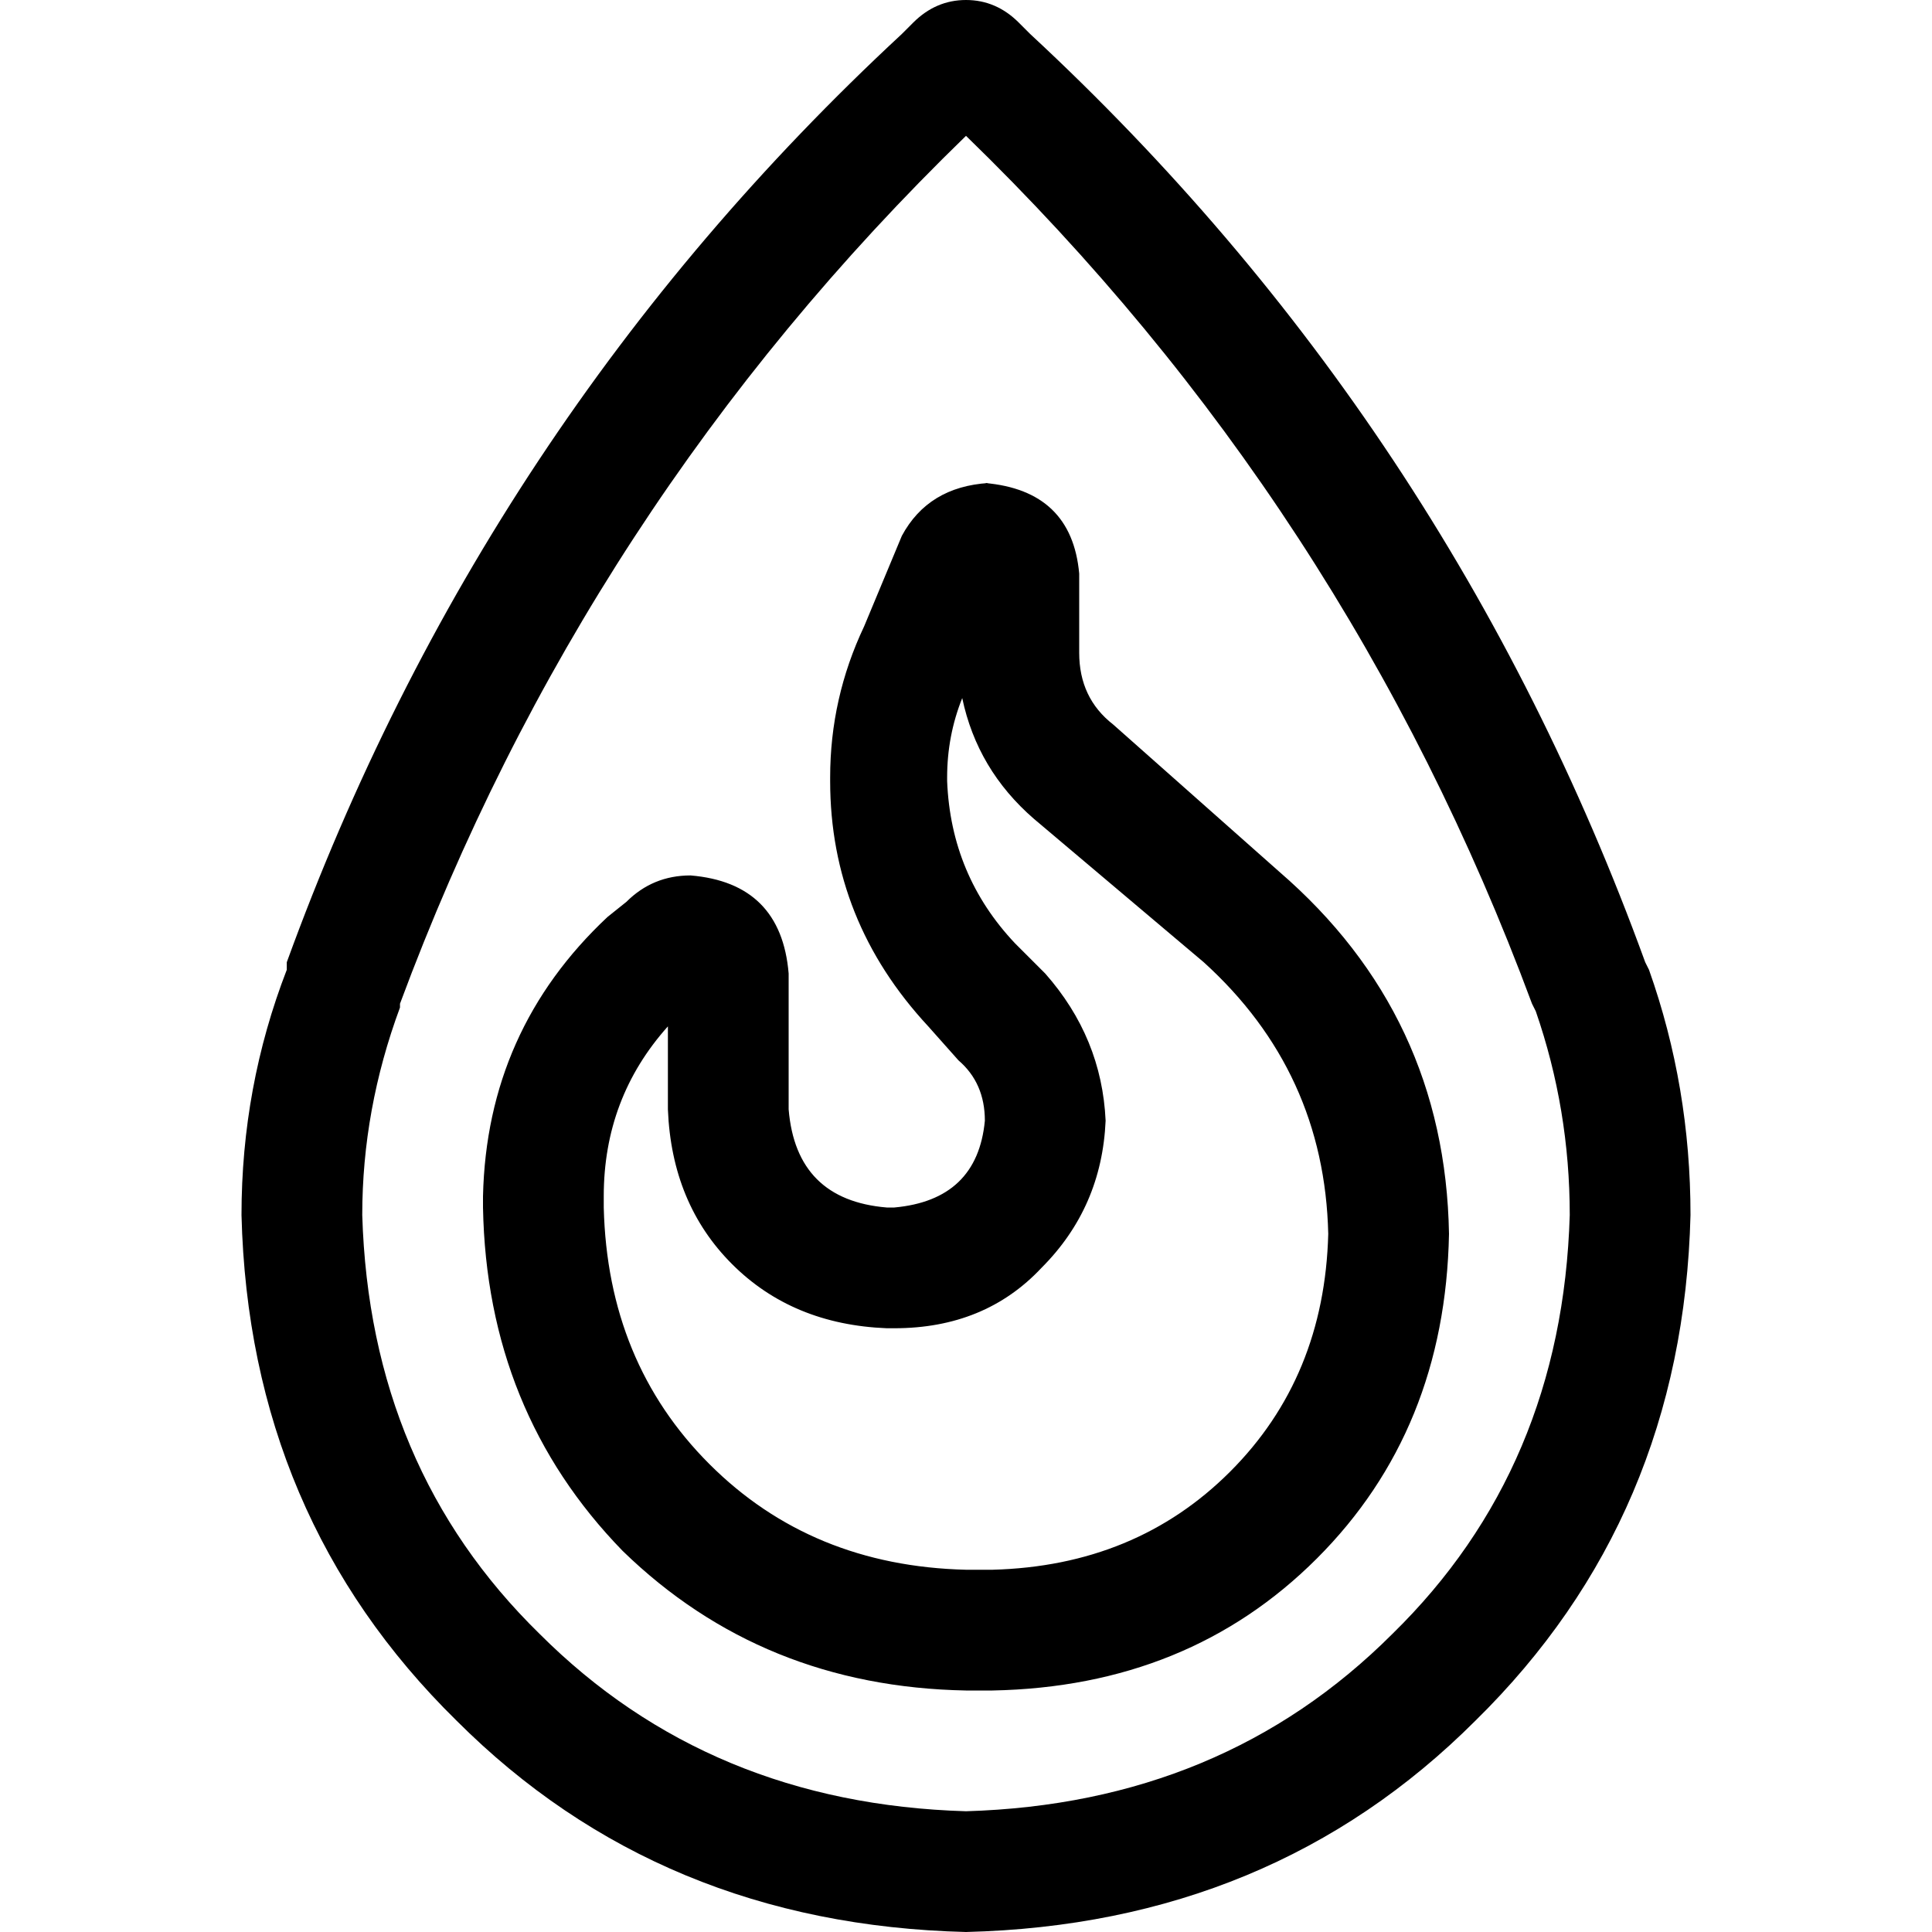 <svg xmlns="http://www.w3.org/2000/svg" viewBox="0 0 512 512">
  <path d="M 406 266 Q 357 134 256 36 Q 155 134 106 266 L 106 267 Q 96 294 96 322 Q 98 389 143 433 Q 188 478 256 480 Q 324 478 369 433 Q 414 389 416 322 Q 416 294 407 268 L 434 258 L 407 268 L 406 266 L 406 266 Z M 436 255 L 437 257 Q 448 288 448 322 Q 446 402 391 456 Q 337 510 256 512 Q 175 510 121 456 Q 66 402 64 322 Q 64 288 76 257 L 76 255 Q 128 112 239 9 L 242 6 Q 248 0 256 0 Q 264 0 270 6 L 273 9 Q 384 112 436 255 L 436 255 Z M 251 206 L 251 207 Q 252 232 269 250 L 277 258 Q 292 275 293 297 Q 292 320 276 336 Q 261 352 237 352 L 235 352 Q 210 351 194 335 Q 178 319 177 294 L 177 272 Q 160 291 160 317 L 160 320 Q 161 361 188 388 Q 215 415 256 416 L 263 416 Q 301 415 326 390 Q 351 365 352 327 Q 351 284 319 255 L 274 217 Q 259 204 255 185 Q 251 195 251 206 L 251 206 Z M 261 128 Q 284 130 286 152 L 286 173 Q 286 185 295 192 L 339 231 Q 383 269 384 327 Q 383 379 349 413 Q 315 447 263 448 L 256 448 Q 202 447 165 411 Q 129 374 128 320 L 128 317 Q 129 273 161 243 L 166 239 Q 173 232 183 232 Q 207 234 209 258 L 209 294 Q 211 318 235 320 L 237 320 Q 259 318 261 297 Q 261 287 254 281 L 246 272 Q 220 244 220 207 L 220 206 Q 220 185 229 166 L 239 142 Q 246 129 262 128 L 261 128 Z" />
</svg>